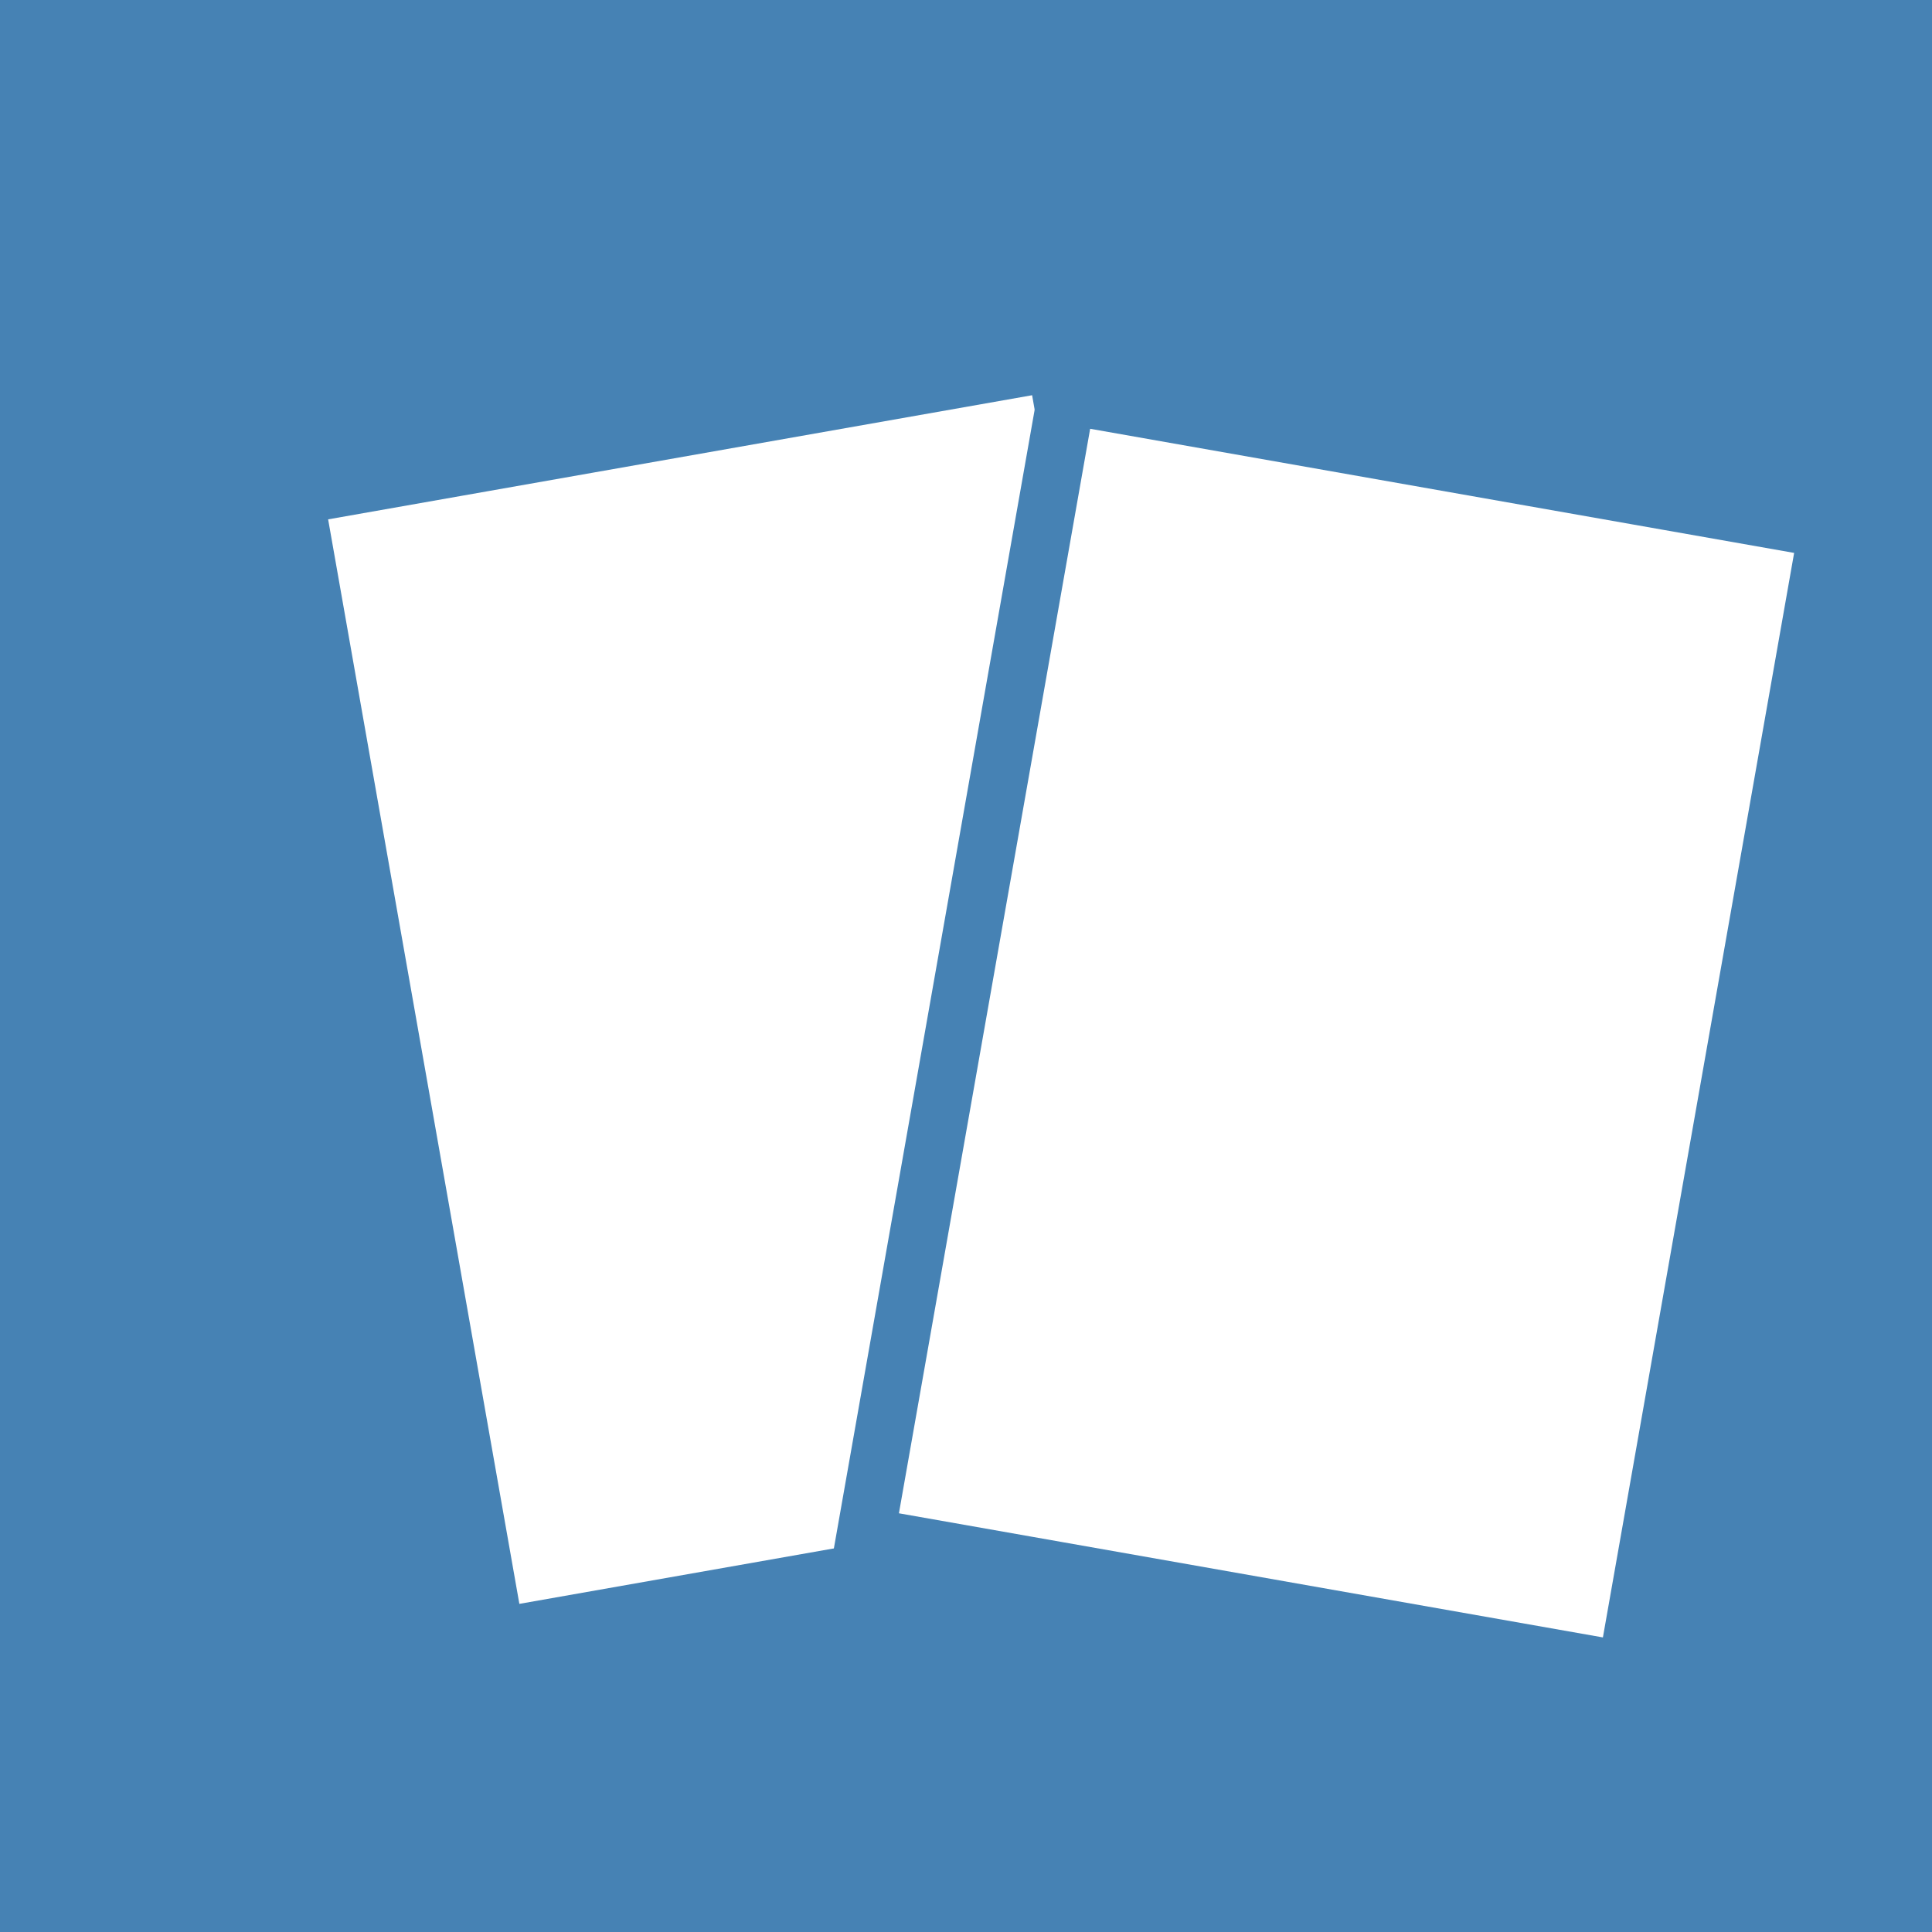 <svg xmlns="http://www.w3.org/2000/svg" viewBox="-5 -5 10 10">
  <rect x="-5" y="-5" width="10" height="10" fill="steelblue" />
  <rect x="-3" y="-3" width="4" height="6" stroke-width="0.3" stroke="steelblue" fill="white" transform="rotate(-10)"/>
  <rect x="0" y="-3" width="4" height="6" stroke-width="0.3" stroke="steelblue" fill="white" transform="rotate(10)"/>
</svg>
